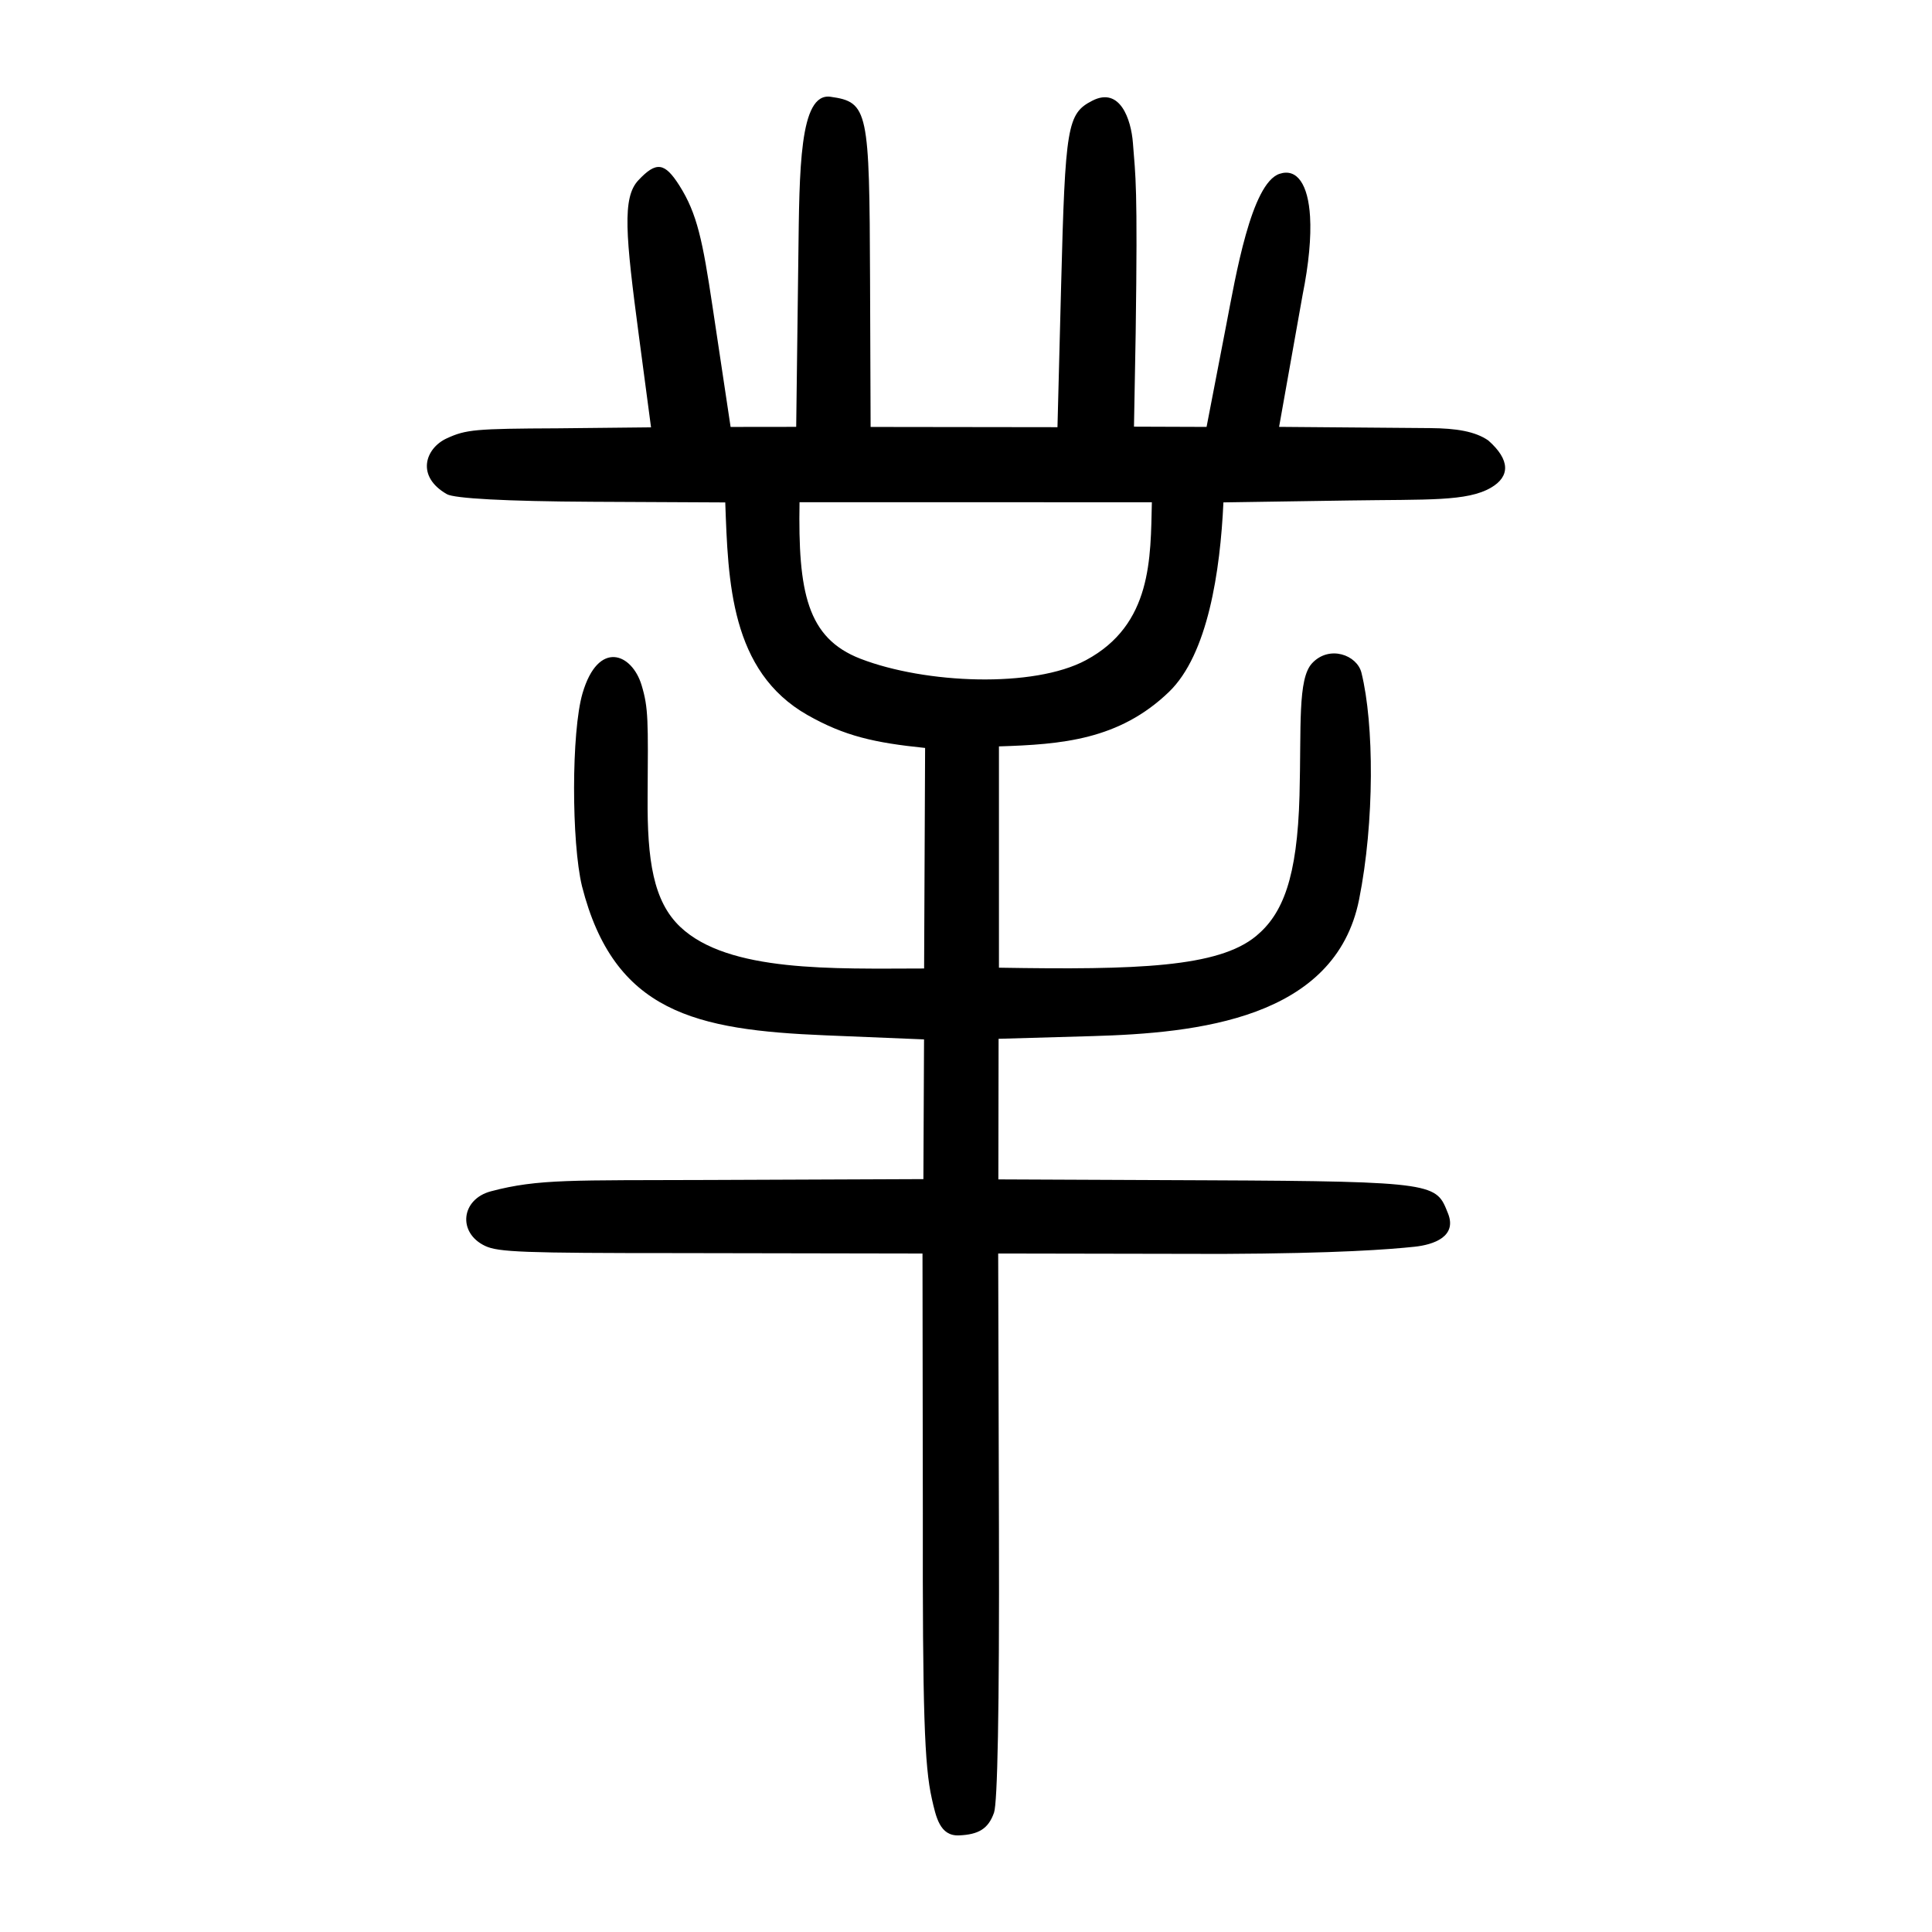 <?xml version="1.0" encoding="UTF-8" standalone="no"?>
<svg
   xmlns:dc="http://purl.org/dc/elements/1.1/"
   xmlns:cc="http://creativecommons.org/ns#"
   xmlns:rdf="http://www.w3.org/1999/02/22-rdf-syntax-ns#"
   xmlns:svg="http://www.w3.org/2000/svg"
   xmlns="http://www.w3.org/2000/svg"
   viewBox="0 0 300 300"
   height="300"
   width="300"
   id="svg486"
   version="1.1">
  <defs
     id="defs490" />
  <path
     id="path496"
     d="m 144.693,279.285 c -1.15,-5.091 -1.445,-13.621 -1.396,-44.229 l -0.052,-40.408 -37.994,-0.067 c -23.98,0 -27.879,-0.146 -29.927,-1.117 -4.303,-2.042 -3.745,-7.246 0.908,-8.48 7.386,-1.959 12.72,-1.674 33.773,-1.758 l 33.379,-0.133 0.1,-21.695 -15.322,-0.632 c -20.14,-0.831 -32.803,-3.551 -37.789,-23.15 -1.644,-6.801 -1.669,-23.989 0.086,-29.973 2.445,-8.331 7.677,-6.216 9.172,-1.234 1.065,3.552 1.014,5.404 0.93,17.427 -0.067,9.702 0.868,16.121 5.08,20.1 7.483,7.07 23.695,6.473 37.855,6.451 l 0.154,-34.245 c -7.891,-0.807 -12.517,-1.854 -18.242,-5.097 -12.012,-6.805 -12.346,-20.793 -12.79,-33.028 L 91.949,77.915 C 78.462,77.848 70.549,77.392 69.403,76.74 64.531,73.966 66.04,69.606 69.361,68.074 72.365,66.688 73.795,66.565 86.609,66.509 L 101.092,66.357 99.222,52.267 C 97.13,36.502 96.595,30.684 99.119,27.997 c 2.784,-2.964 4.085,-2.797 6.377,0.816 2.766,4.361 3.613,8.585 5.14,18.756 l 2.811,18.725 10.186,-0.012 0.335,-26.506 c 0.169,-13.354 0.133,-25.431 4.994,-24.749 5.879,0.824 6.04,2.094 6.139,28.378 l 0.087,22.89 29.015,0.038 0.567,-21.999 c 0.64,-24.824 0.946,-26.694 4.841,-28.697 4.321,-2.222 6.029,2.934 6.306,6.549 0.406,5.298 0.757,6.365 0.43,29.547 l -0.264,14.517 11.272,0.04 3.061,-15.859 c 1.452,-7.521 3.877,-21.977 8.263,-23.438 2.739,-0.913 4.451,1.67 4.746,6.654 0.186,3.136 -0.177,7.261 -1.164,12.172 l -3.645,20.464 23.474,0.192 c 4.027,0.033 6.974,0.505 9.013,1.92 3.434,3.03 3.381,5.605 0.413,7.331 -3.724,2.166 -9.777,1.802 -22.03,1.988 l -19.515,0.296 c -0.491,10.652 -2.41,23.615 -8.465,29.438 -7.751,7.453 -16.656,8.144 -26.391,8.451 v 34.363 c 21.517,0.359 34.051,-0.057 39.927,-4.912 4.143,-3.423 6.396,-9.028 6.743,-21.818 0.29,-10.704 -0.314,-18.121 1.957,-20.548 2.685,-2.868 6.978,-1.278 7.662,1.479 1.972,7.953 2.047,23.127 -0.366,35.213 -3.706,18.559 -25.138,20.744 -41.404,21.21 l -14.575,0.418 -0.036,21.831 32.571,0.141 c 35.788,0.155 35.4,0.543 37.247,5.134 1.459,3.626 -2.276,4.875 -5.181,5.181 -3.913,0.413 -11.824,1.035 -29.799,1.114 l -34.864,-0.062 0.118,42.705 c 0.079,28.828 -0.238,42.606 -0.763,44.111 -0.885,2.539 -2.425,3.409 -5.439,3.539 -2.996,0.129 -3.574,-2.885 -4.223,-5.711 z m 23.937,-176.777 c 10.287,-5.526 10.026,-15.837 10.231,-24.518 l -54.71,-0.007 c -0.235,13.913 1.148,21.096 9.469,24.31 10.064,3.887 26.883,4.582 35.011,0.215 z"
     style="fill:#000000;stroke-width:0.69" />
</svg>
